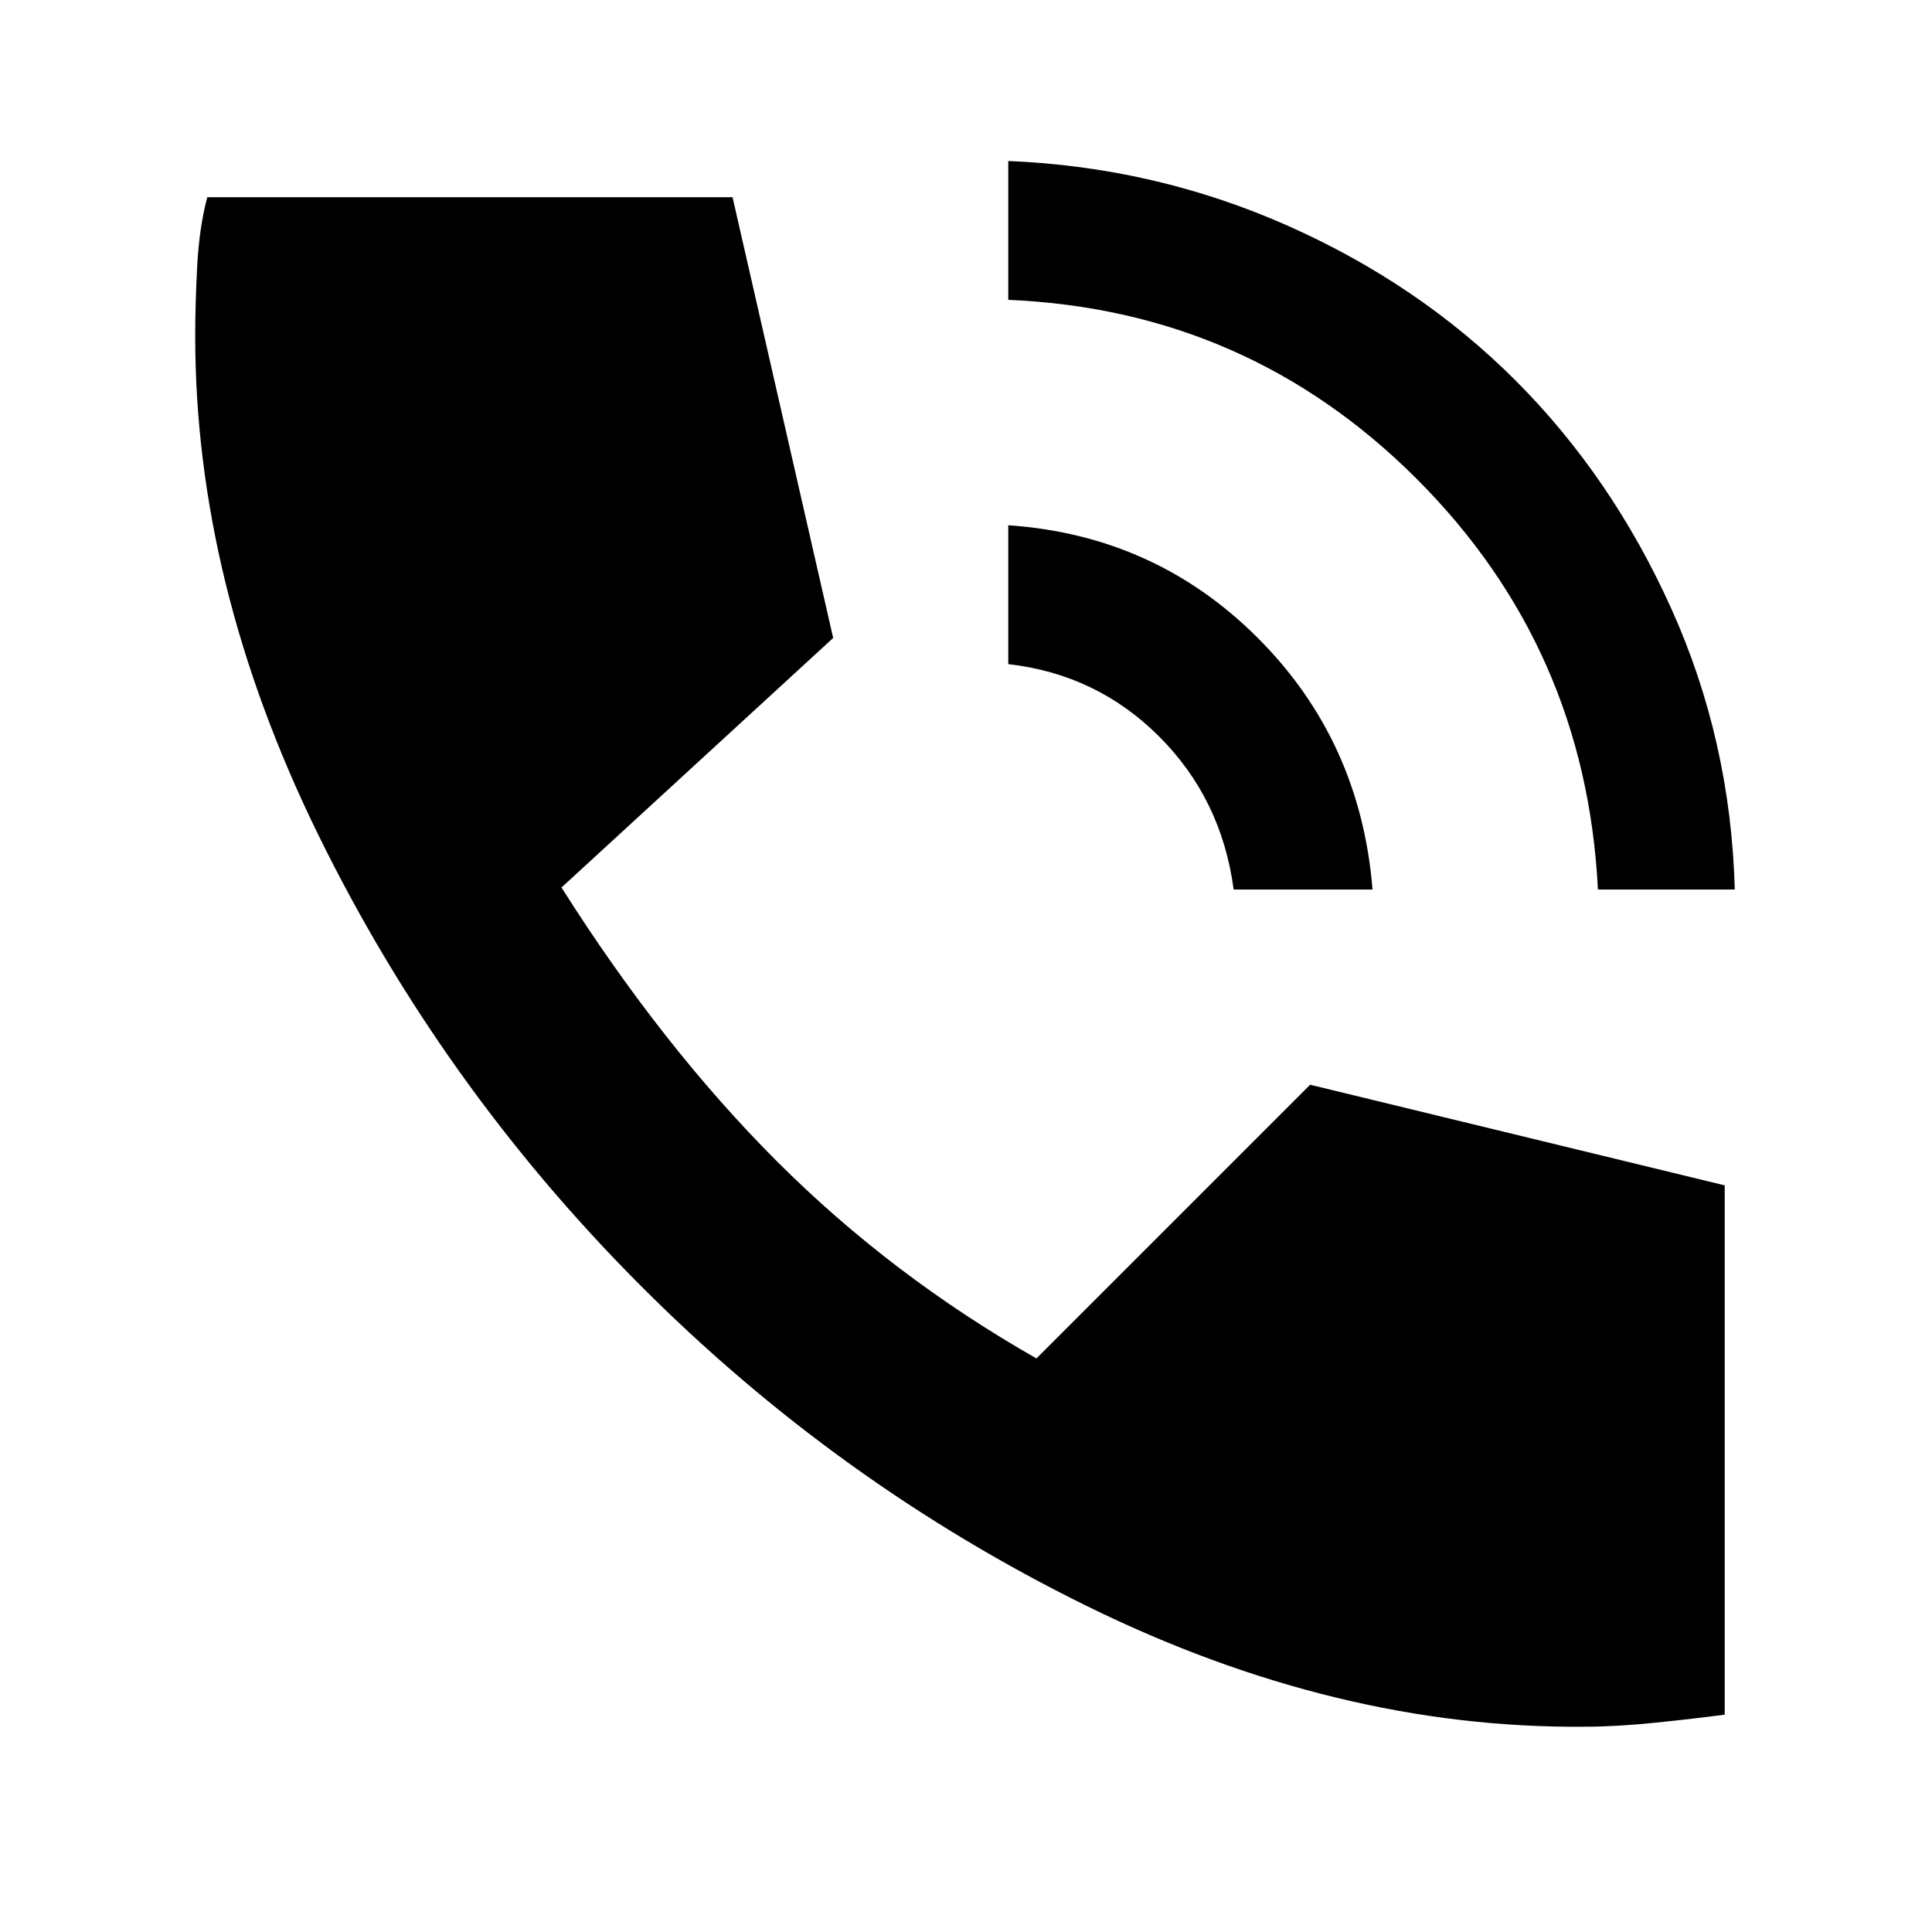 <svg xmlns="http://www.w3.org/2000/svg" height="48" width="48"><path d="M39.7 22.1q-.3-6-4.5-10.2Q31 7.7 25.05 7.45V4q3.65.15 6.925 1.6 3.275 1.45 5.675 3.85 2.4 2.4 3.875 5.675T43.1 22.1Zm-9.05 0q-.3-2.25-1.85-3.8-1.55-1.55-3.75-1.8v-3.45q3.65.25 6.2 2.8 2.55 2.55 2.85 6.25Zm8.7 20.8q-6.15.05-12.35-3-6.2-3.05-11.125-8T7.9 20.725Q4.85 14.5 4.85 8.35q0-.8.05-1.75t.25-1.7H18.2l2.5 10.95-6.75 6.2q2.5 3.95 5.35 6.8 2.85 2.85 6.45 4.9l6.8-6.8 10.3 2.5V42.6q-.75.1-1.725.2-.975.1-1.775.1Z"/></svg>